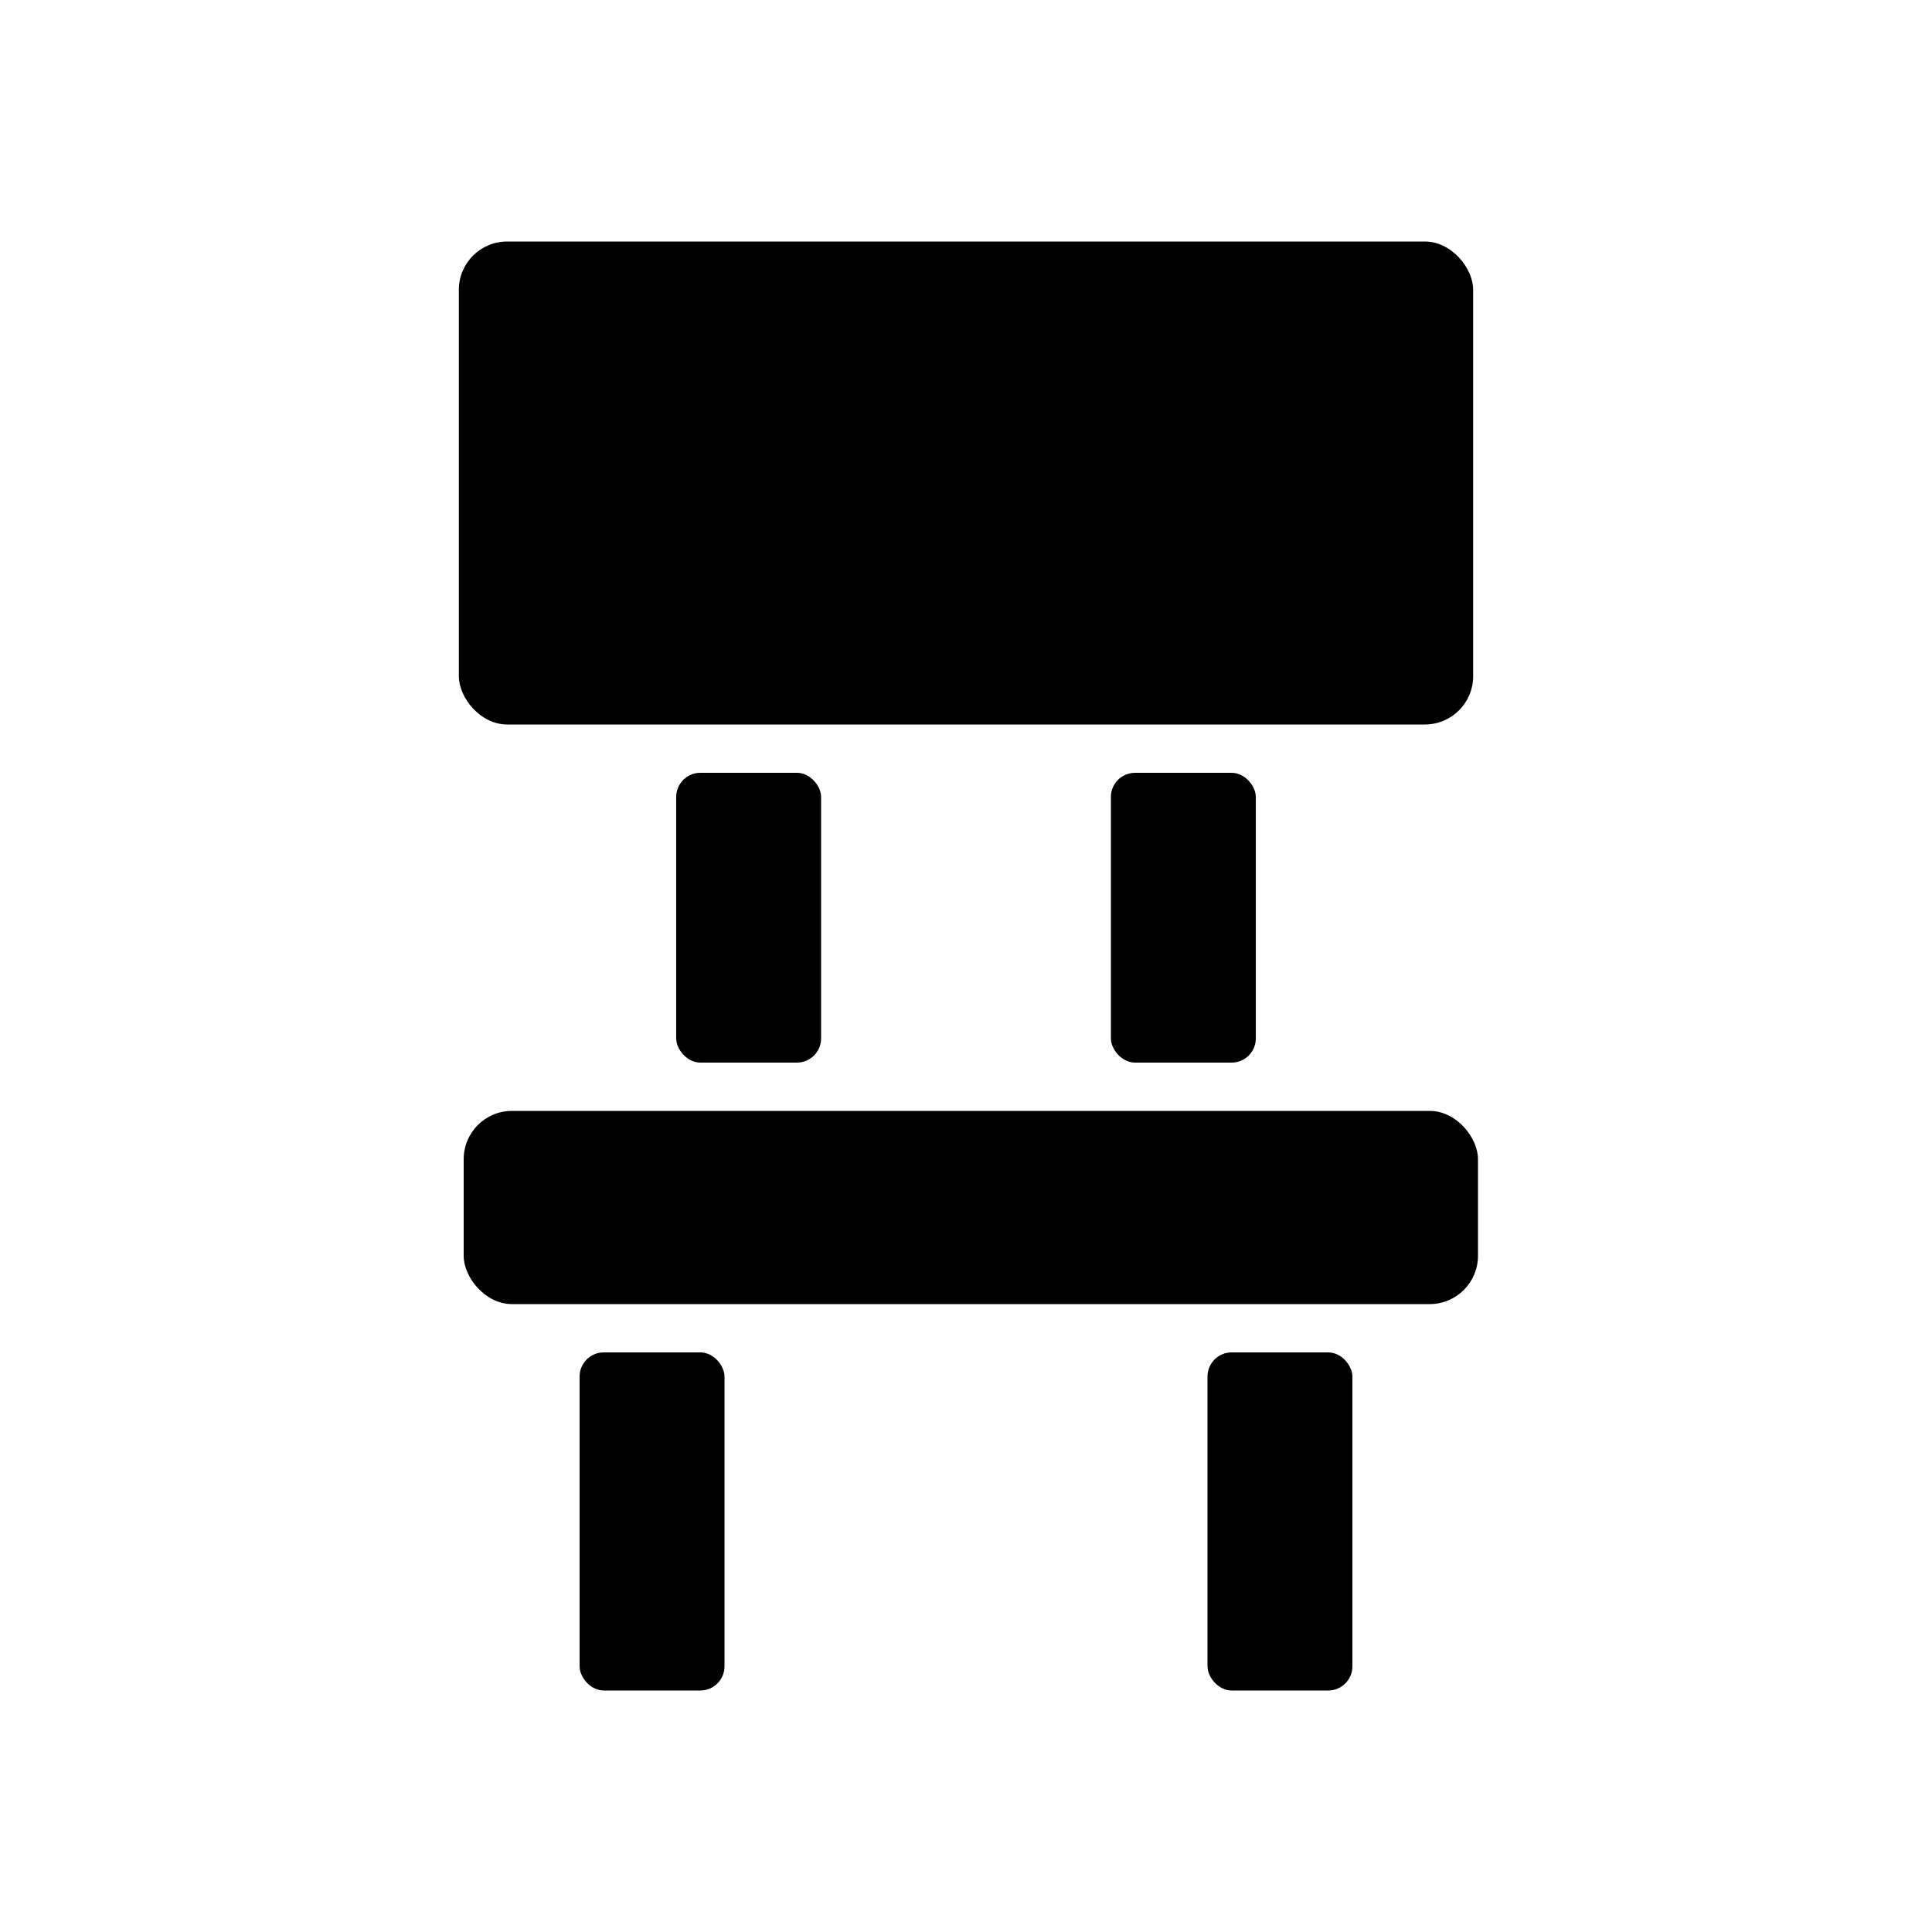 <svg width="56" height="56" viewBox="0 0 56 56" fill="none" xmlns="http://www.w3.org/2000/svg">
<rect x="13.44" y="32.2" width="29.4" height="5.6" rx="1.4" fill="black"/>
<rect x="13.3" y="7" width="29.4" height="14" rx="1.4" fill="black"/>
<rect x="16.8" y="39.2" width="4.2" height="9.8" rx="0.7" fill="black"/>
<rect x="35" y="39.2" width="4.2" height="9.8" rx="0.7" fill="black"/>
<rect x="19.6" y="22.4" width="4.2" height="8.4" rx="0.7" fill="black"/>
<rect x="32.2" y="22.4" width="4.2" height="8.4" rx="0.7" fill="black"/>
</svg>
